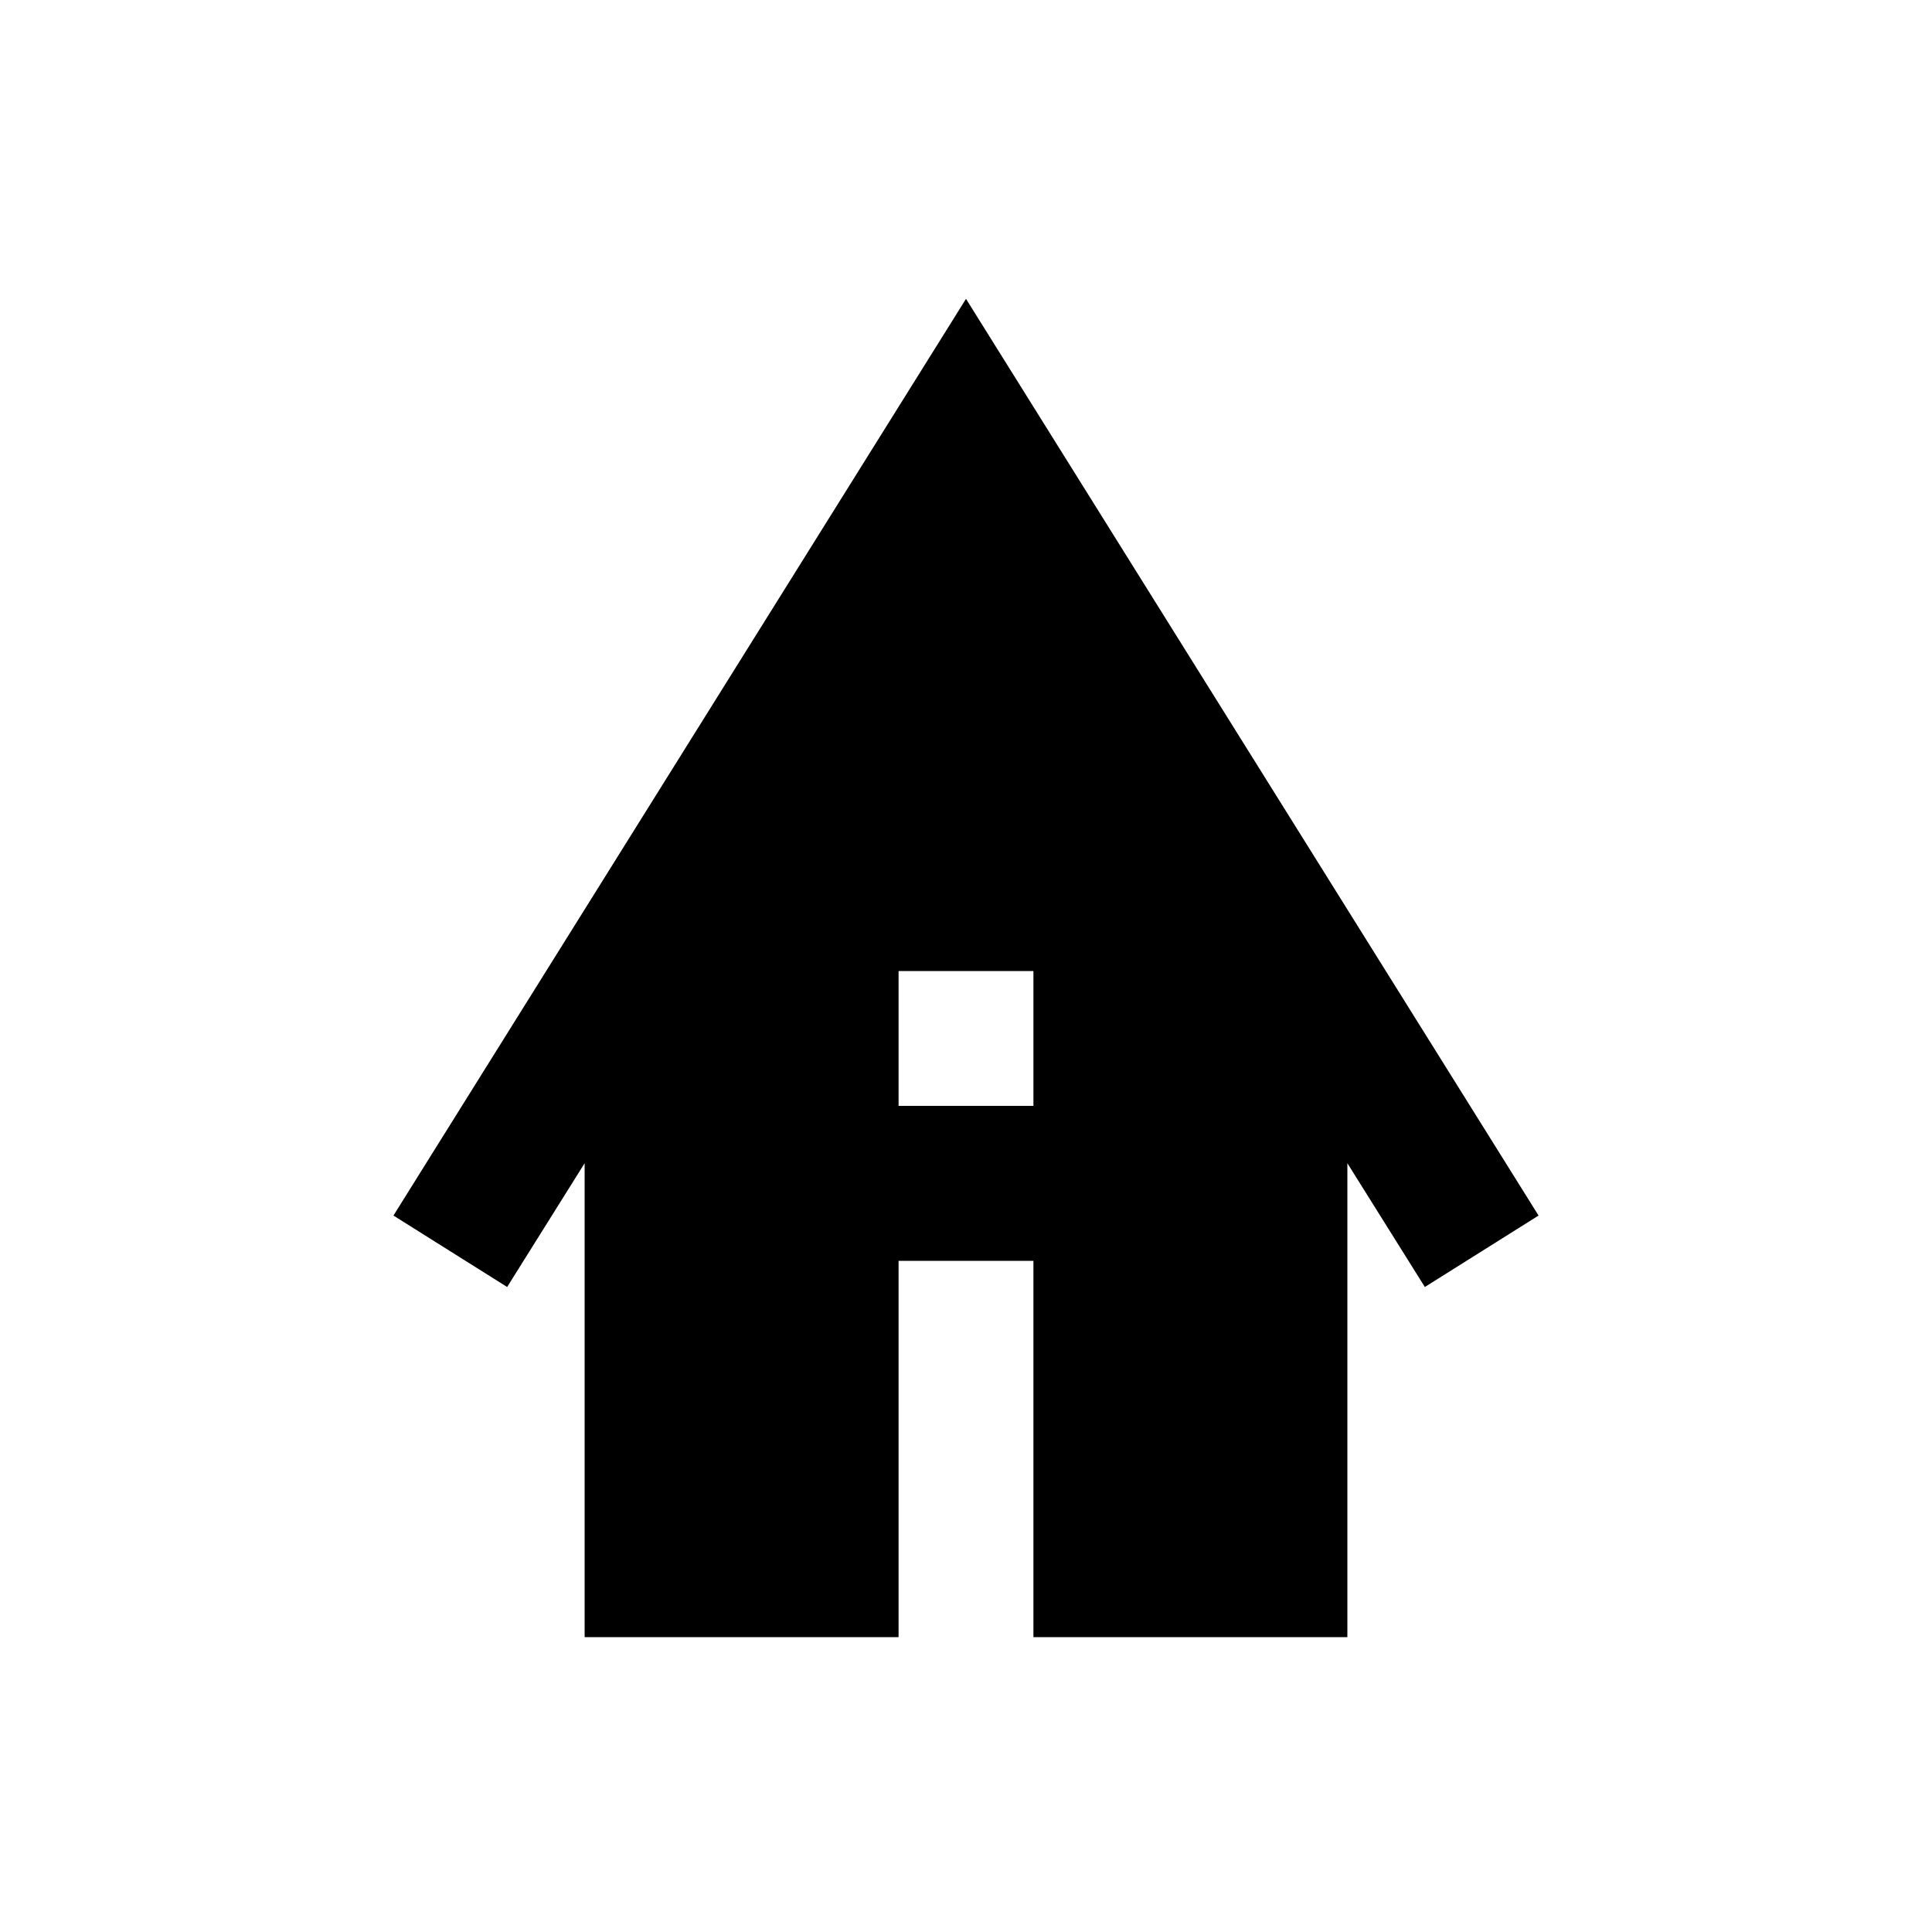 <svg xmlns="http://www.w3.org/2000/svg" height="20" viewBox="0 -960 960 960" width="20"><path d="M290.5-146.5V-382L252-320.5 195.5-356 480-811.5 764.5-356 708-320.5 669.5-382v235.5h-156v-187h-67v187h-156Zm156-264h67v-67h-67v67Z"/></svg>